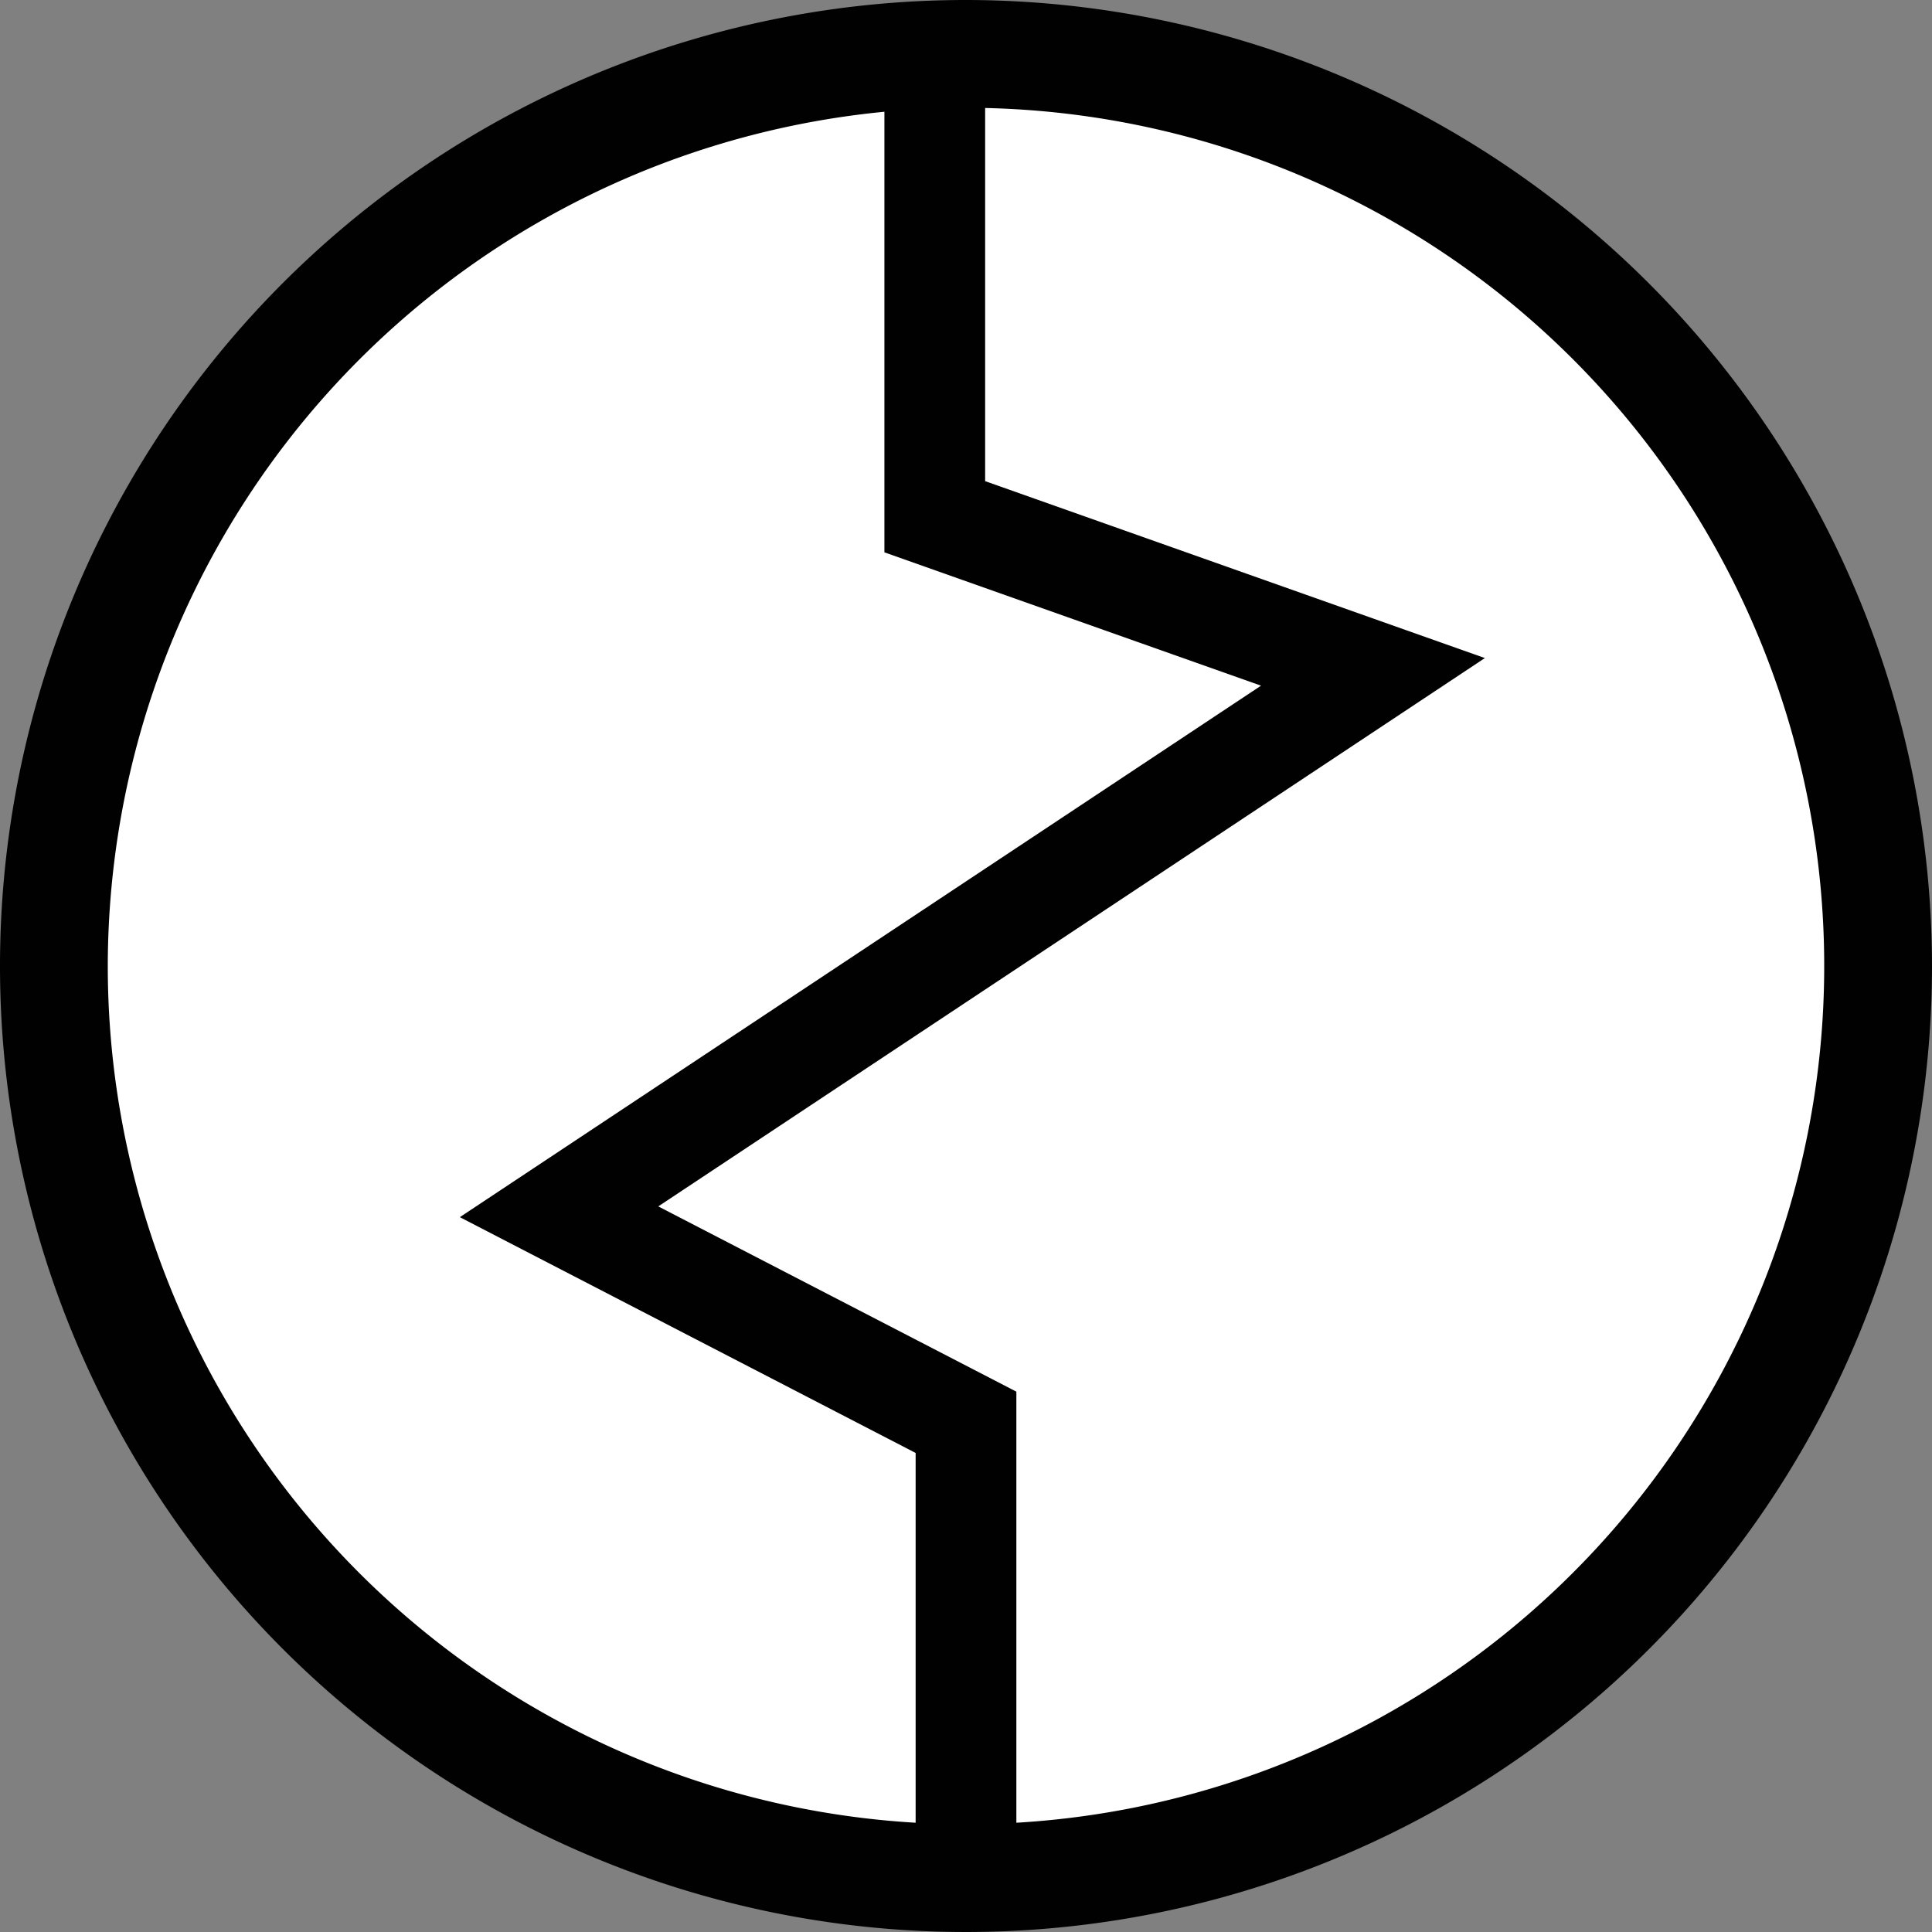 <svg xmlns="http://www.w3.org/2000/svg" viewBox="0 0 19.18 19.18"><rect x="0" y="0" width="19.18" height="19.18" fill="#808080" stroke="none"/><defs><style>.cls-1{fill:#fff;}.cls-2{fill:#010101;}.cls-3{fill:none;stroke:#010101;stroke-miterlimit:10;}</style></defs><g id="Layer_2" data-name="Layer 2"><g id="Layer_1-2" data-name="Layer 1"><circle class="cls-1" cx="9.59" cy="9.59" r="9.06"/><path class="cls-2" d="M19.18,9.59A9.59,9.59,0,1,1,9.59,0,9.6,9.6,0,0,1,19.18,9.59Zm-18.11,0A8.52,8.52,0,1,0,9.59,1.07,8.53,8.53,0,0,0,1.07,9.59Z"/><polyline class="cls-3" points="9.28 0.98 9.28 5.13 13.63 6.67 5.55 12.03 9.59 14.12 9.59 18.21"/></g></g></svg>